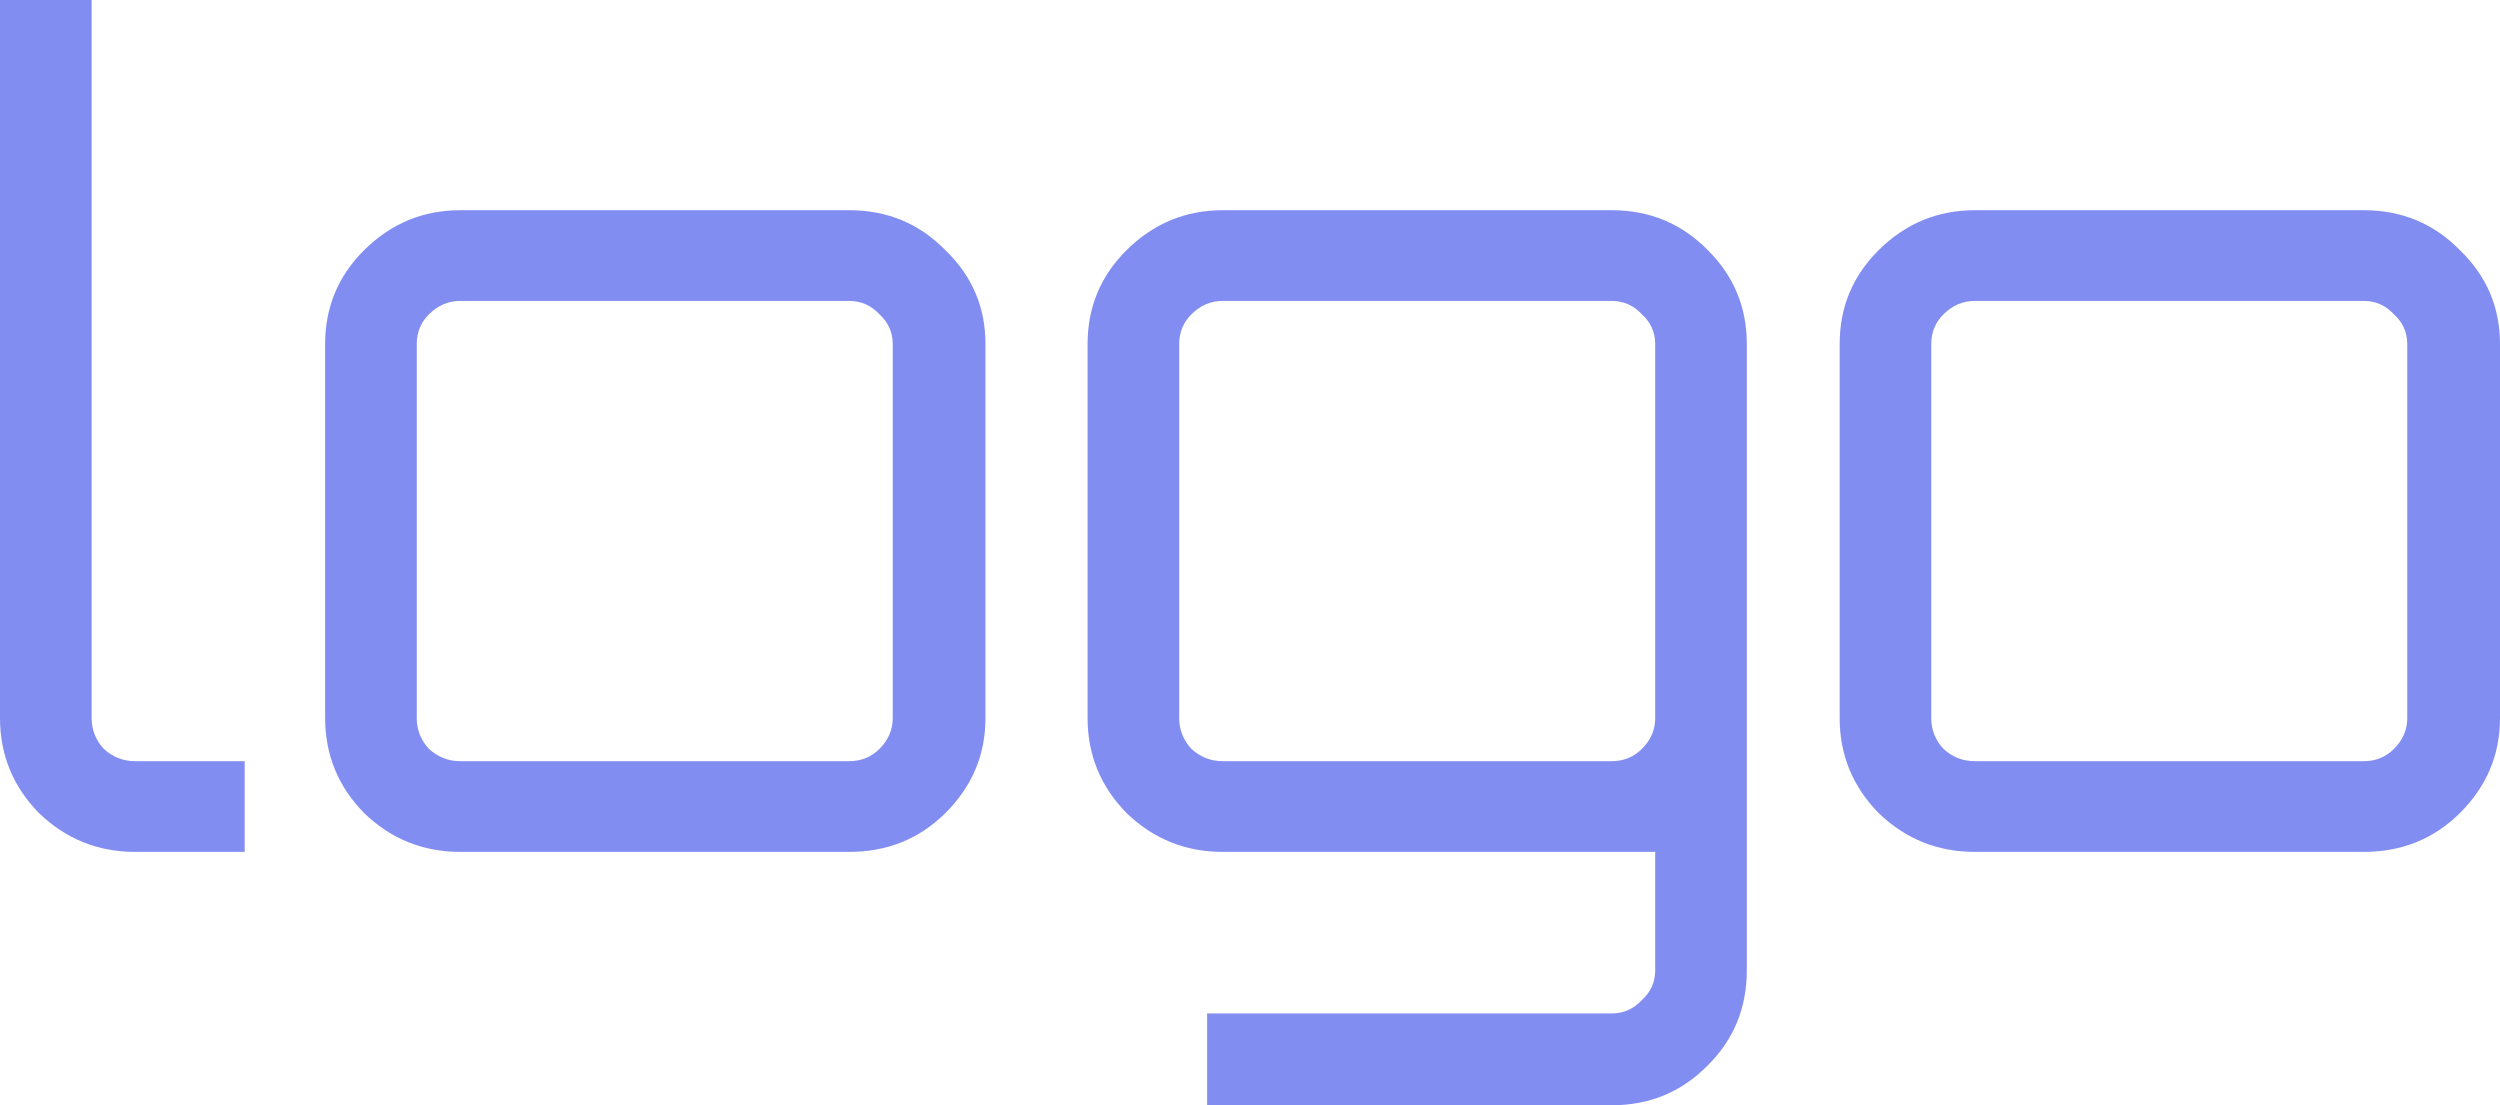 <svg width="95" height="42" viewBox="0 0 95 42" fill="none" xmlns="http://www.w3.org/2000/svg">
<path d="M0 0H3.482V27.285C3.482 27.734 3.637 28.126 3.949 28.462C4.288 28.771 4.685 28.925 5.138 28.925H9.298V32.372H5.138C3.722 32.372 2.505 31.882 1.486 30.901C0.495 29.892 0 28.687 0 27.285V0Z" fill="#828DF1"/>
<path d="M17.493 7.988H32.268C33.712 7.988 34.929 8.492 35.92 9.502C36.939 10.482 37.448 11.674 37.448 13.075V27.285C37.448 28.687 36.939 29.892 35.92 30.901C34.929 31.882 33.712 32.372 32.268 32.372H17.493C16.077 32.372 14.86 31.882 13.841 30.901C12.851 29.892 12.355 28.687 12.355 27.285V13.075C12.355 11.674 12.851 10.482 13.841 9.502C14.86 8.492 16.077 7.988 17.493 7.988ZM32.268 11.435H17.493C17.04 11.435 16.643 11.604 16.304 11.94C15.992 12.248 15.837 12.627 15.837 13.075V27.285C15.837 27.734 15.992 28.126 16.304 28.462C16.643 28.771 17.04 28.925 17.493 28.925H32.268C32.721 28.925 33.103 28.771 33.415 28.462C33.754 28.126 33.924 27.734 33.924 27.285V13.075C33.924 12.627 33.754 12.248 33.415 11.94C33.103 11.604 32.721 11.435 32.268 11.435Z" fill="#828DF1"/>
<path d="M66.379 36.871C66.379 38.3 65.884 39.505 64.893 40.486C63.902 41.495 62.685 42 61.242 42H45.871V38.511H61.242C61.694 38.511 62.077 38.342 62.388 38.006C62.728 37.698 62.898 37.319 62.898 36.871V32.372H46.466C45.051 32.372 43.833 31.882 42.814 30.901C41.824 29.892 41.328 28.687 41.328 27.285V13.075C41.328 11.674 41.824 10.482 42.814 9.502C43.833 8.492 45.051 7.988 46.466 7.988H61.242C62.685 7.988 63.902 8.492 64.893 9.502C65.884 10.482 66.379 11.674 66.379 13.075V36.871ZM46.466 28.925H61.242C61.694 28.925 62.077 28.771 62.388 28.462C62.728 28.126 62.898 27.734 62.898 27.285V13.075C62.898 12.627 62.728 12.248 62.388 11.94C62.077 11.604 61.694 11.435 61.242 11.435H46.466C46.013 11.435 45.617 11.604 45.277 11.94C44.966 12.248 44.81 12.627 44.81 13.075V27.285C44.81 27.734 44.966 28.126 45.277 28.462C45.617 28.771 46.013 28.925 46.466 28.925Z" fill="#828DF1"/>
<path d="M75.044 7.988H89.82C91.264 7.988 92.481 8.492 93.472 9.502C94.49 10.482 95 11.674 95 13.075V27.285C95 28.687 94.49 29.892 93.472 30.901C92.481 31.882 91.264 32.372 89.82 32.372H75.044C73.629 32.372 72.412 31.882 71.393 30.901C70.402 29.892 69.907 28.687 69.907 27.285V13.075C69.907 11.674 70.402 10.482 71.393 9.502C72.412 8.492 73.629 7.988 75.044 7.988ZM89.82 11.435H75.044C74.591 11.435 74.195 11.604 73.856 11.94C73.544 12.248 73.388 12.627 73.388 13.075V27.285C73.388 27.734 73.544 28.126 73.856 28.462C74.195 28.771 74.591 28.925 75.044 28.925H89.82C90.273 28.925 90.655 28.771 90.966 28.462C91.306 28.126 91.476 27.734 91.476 27.285V13.075C91.476 12.627 91.306 12.248 90.966 11.94C90.655 11.604 90.273 11.435 89.82 11.435Z" fill="#828DF1"/>
</svg>
